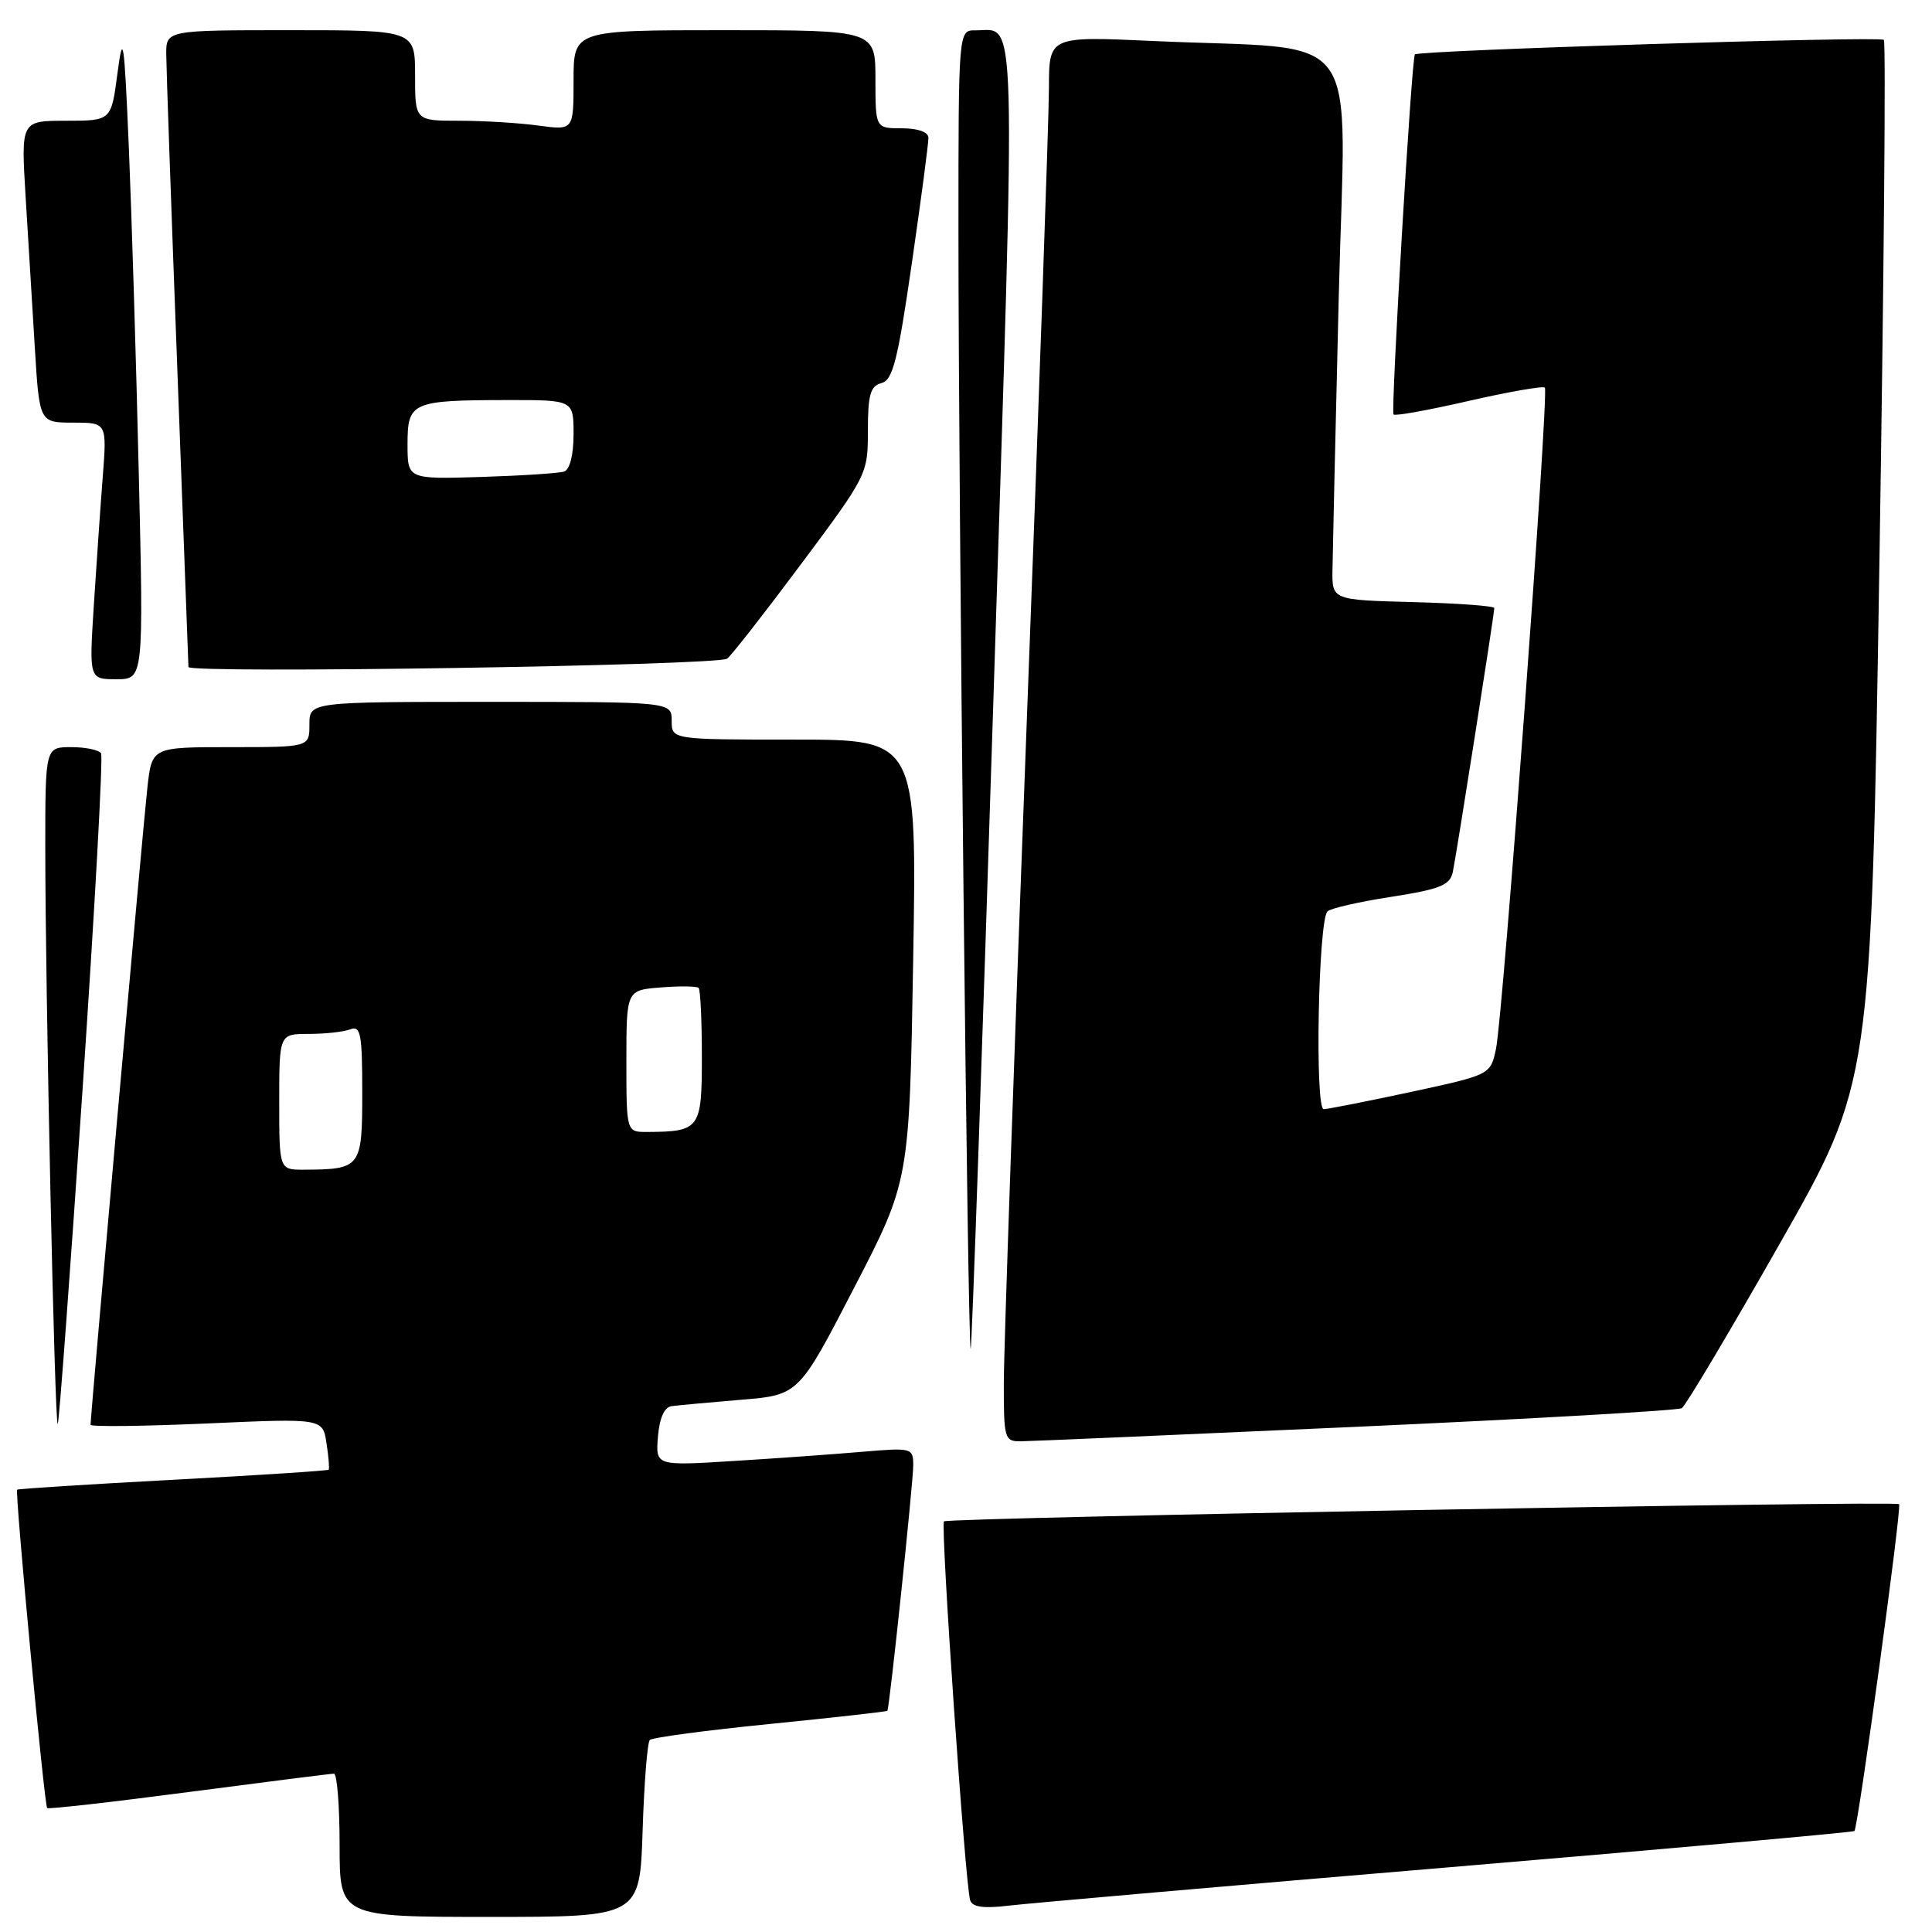 <?xml version="1.0" encoding="UTF-8" standalone="no"?>
<!DOCTYPE svg PUBLIC "-//W3C//DTD SVG 1.1//EN" "http://www.w3.org/Graphics/SVG/1.1/DTD/svg11.dtd" >
<svg xmlns="http://www.w3.org/2000/svg" xmlns:xlink="http://www.w3.org/1999/xlink" version="1.1" viewBox="0 0 256 256">
 <g >
 <path fill="currentColor"
d=" M 85.15 242.58 C 85.35 236.30 85.78 230.89 86.10 230.56 C 86.43 230.23 93.62 229.27 102.07 228.43 C 110.53 227.58 117.51 226.80 117.58 226.69 C 117.87 226.30 121.01 196.41 121.01 194.15 C 121.00 191.86 120.83 191.81 114.25 192.37 C 110.54 192.69 102.86 193.24 97.18 193.59 C 86.87 194.23 86.87 194.23 87.18 190.37 C 87.39 187.87 88.03 186.45 89.00 186.32 C 89.83 186.21 93.95 185.83 98.16 185.48 C 105.83 184.85 105.83 184.85 113.16 170.67 C 120.50 156.50 120.50 156.50 121.00 127.25 C 121.50 98.00 121.50 98.00 105.25 98.00 C 89.00 98.00 89.00 98.00 89.00 95.50 C 89.00 93.00 89.00 93.00 65.00 93.00 C 41.00 93.00 41.00 93.00 41.00 96.00 C 41.00 99.00 41.00 99.00 30.57 99.00 C 20.14 99.00 20.14 99.00 19.54 104.25 C 19.01 108.87 12.00 187.47 12.00 188.79 C 12.00 189.07 18.92 188.99 27.38 188.62 C 42.76 187.93 42.76 187.93 43.26 191.21 C 43.54 193.02 43.67 194.61 43.55 194.74 C 43.44 194.88 34.16 195.48 22.92 196.08 C 11.69 196.68 2.40 197.27 2.27 197.39 C 1.96 197.70 5.87 239.20 6.25 239.58 C 6.41 239.74 14.86 238.79 25.02 237.45 C 35.19 236.12 43.84 235.02 44.25 235.02 C 44.66 235.01 45.00 239.28 45.00 244.50 C 45.00 254.00 45.00 254.00 64.89 254.00 C 84.78 254.00 84.78 254.00 85.15 242.58 Z  M 191.95 247.43 C 221.35 244.95 245.55 242.79 245.72 242.62 C 246.21 242.12 252.02 199.68 251.64 199.31 C 251.16 198.82 125.58 201.09 125.08 201.59 C 124.60 202.07 127.90 249.78 128.55 251.79 C 128.85 252.71 130.32 252.91 133.73 252.50 C 136.35 252.19 162.55 249.90 191.95 247.43 Z  M 179.72 189.06 C 202.95 188.01 222.35 186.90 222.85 186.59 C 223.34 186.29 229.19 176.47 235.84 164.77 C 247.93 143.50 247.93 143.50 249.03 74.65 C 249.63 36.78 249.90 5.56 249.62 5.28 C 249.10 4.77 187.99 6.66 187.48 7.21 C 187.04 7.68 184.27 54.46 184.65 54.92 C 184.85 55.15 189.33 54.34 194.63 53.12 C 199.92 51.91 204.45 51.12 204.70 51.36 C 205.27 51.94 199.18 134.39 198.23 138.96 C 197.50 142.41 197.50 142.41 187.00 144.68 C 181.22 145.92 176.01 146.95 175.40 146.97 C 174.21 147.00 174.67 122.11 175.89 120.77 C 176.26 120.37 180.04 119.50 184.31 118.84 C 190.81 117.83 192.12 117.30 192.50 115.57 C 192.98 113.31 198.00 81.37 198.00 80.57 C 198.00 80.29 193.16 79.94 187.25 79.78 C 176.50 79.50 176.50 79.50 176.56 75.50 C 176.59 73.30 176.96 57.04 177.39 39.36 C 178.28 2.73 181.19 6.74 152.75 5.43 C 139.00 4.80 139.00 4.80 138.99 11.65 C 138.99 15.42 137.64 53.83 136.00 97.00 C 134.36 140.18 133.01 178.99 133.01 183.25 C 133.00 190.63 133.11 191.00 135.25 190.98 C 136.49 190.97 156.50 190.10 179.72 189.06 Z  M 10.93 144.50 C 12.56 120.37 13.67 100.27 13.39 99.82 C 13.11 99.37 11.33 99.00 9.44 99.00 C 6.00 99.00 6.00 99.00 6.00 112.34 C 6.00 130.95 7.25 189.08 7.65 188.69 C 7.83 188.51 9.30 168.62 10.93 144.50 Z  M 131.65 92.15 C 134.63 -1.35 134.78 4.05 129.25 4.02 C 127.00 4.00 127.00 4.00 127.00 30.75 C 127.00 65.51 128.24 179.09 128.62 178.72 C 128.78 178.56 130.14 139.60 131.65 92.15 Z  M 18.39 62.75 C 18.04 47.76 17.44 28.30 17.07 19.50 C 16.45 5.07 16.30 4.11 15.56 9.75 C 14.74 16.00 14.74 16.00 8.76 16.00 C 2.78 16.00 2.78 16.00 3.39 26.00 C 3.73 31.50 4.27 40.50 4.61 46.00 C 5.22 56.00 5.22 56.00 9.69 56.00 C 14.17 56.00 14.17 56.00 13.61 63.25 C 13.30 67.24 12.77 74.89 12.43 80.25 C 11.81 90.00 11.81 90.00 15.42 90.00 C 19.03 90.00 19.03 90.00 18.39 62.75 Z  M 96.34 87.28 C 96.80 87.00 101.19 81.39 106.09 74.82 C 114.92 62.99 115.00 62.82 115.00 57.06 C 115.00 52.29 115.33 51.15 116.80 50.76 C 118.30 50.37 118.96 47.76 120.82 34.90 C 122.05 26.43 123.04 18.94 123.02 18.25 C 123.01 17.49 121.62 17.00 119.50 17.00 C 116.00 17.00 116.00 17.00 116.00 10.50 C 116.00 4.00 116.00 4.00 96.00 4.00 C 76.00 4.00 76.00 4.00 76.00 10.64 C 76.00 17.27 76.00 17.27 71.36 16.64 C 68.81 16.29 64.08 16.00 60.86 16.00 C 55.00 16.00 55.00 16.00 55.00 10.00 C 55.00 4.00 55.00 4.00 38.50 4.00 C 22.00 4.00 22.00 4.00 22.03 7.25 C 22.04 9.04 22.70 27.82 23.50 49.00 C 24.30 70.18 24.96 87.89 24.97 88.38 C 25.00 89.28 94.80 88.20 96.34 87.28 Z  M 37.00 146.00 C 37.00 137.00 37.00 137.00 40.92 137.00 C 43.07 137.00 45.55 136.73 46.42 136.39 C 47.79 135.87 48.00 136.99 48.00 144.78 C 48.00 154.74 47.83 154.95 40.25 154.99 C 37.00 155.00 37.00 155.00 37.00 146.00 Z  M 83.00 140.60 C 83.00 131.20 83.00 131.20 87.57 130.84 C 90.08 130.64 92.33 130.67 92.57 130.90 C 92.81 131.14 93.00 135.26 93.00 140.05 C 93.00 149.60 92.75 149.95 85.75 149.99 C 83.00 150.00 83.00 150.00 83.00 140.60 Z  M 54.00 58.87 C 54.00 53.27 54.54 53.03 67.25 53.01 C 76.00 53.00 76.00 53.00 76.00 57.53 C 76.00 60.27 75.50 62.23 74.75 62.48 C 74.06 62.71 69.11 63.03 63.75 63.20 C 54.00 63.50 54.00 63.50 54.00 58.87 Z "/>
</g>
</svg>